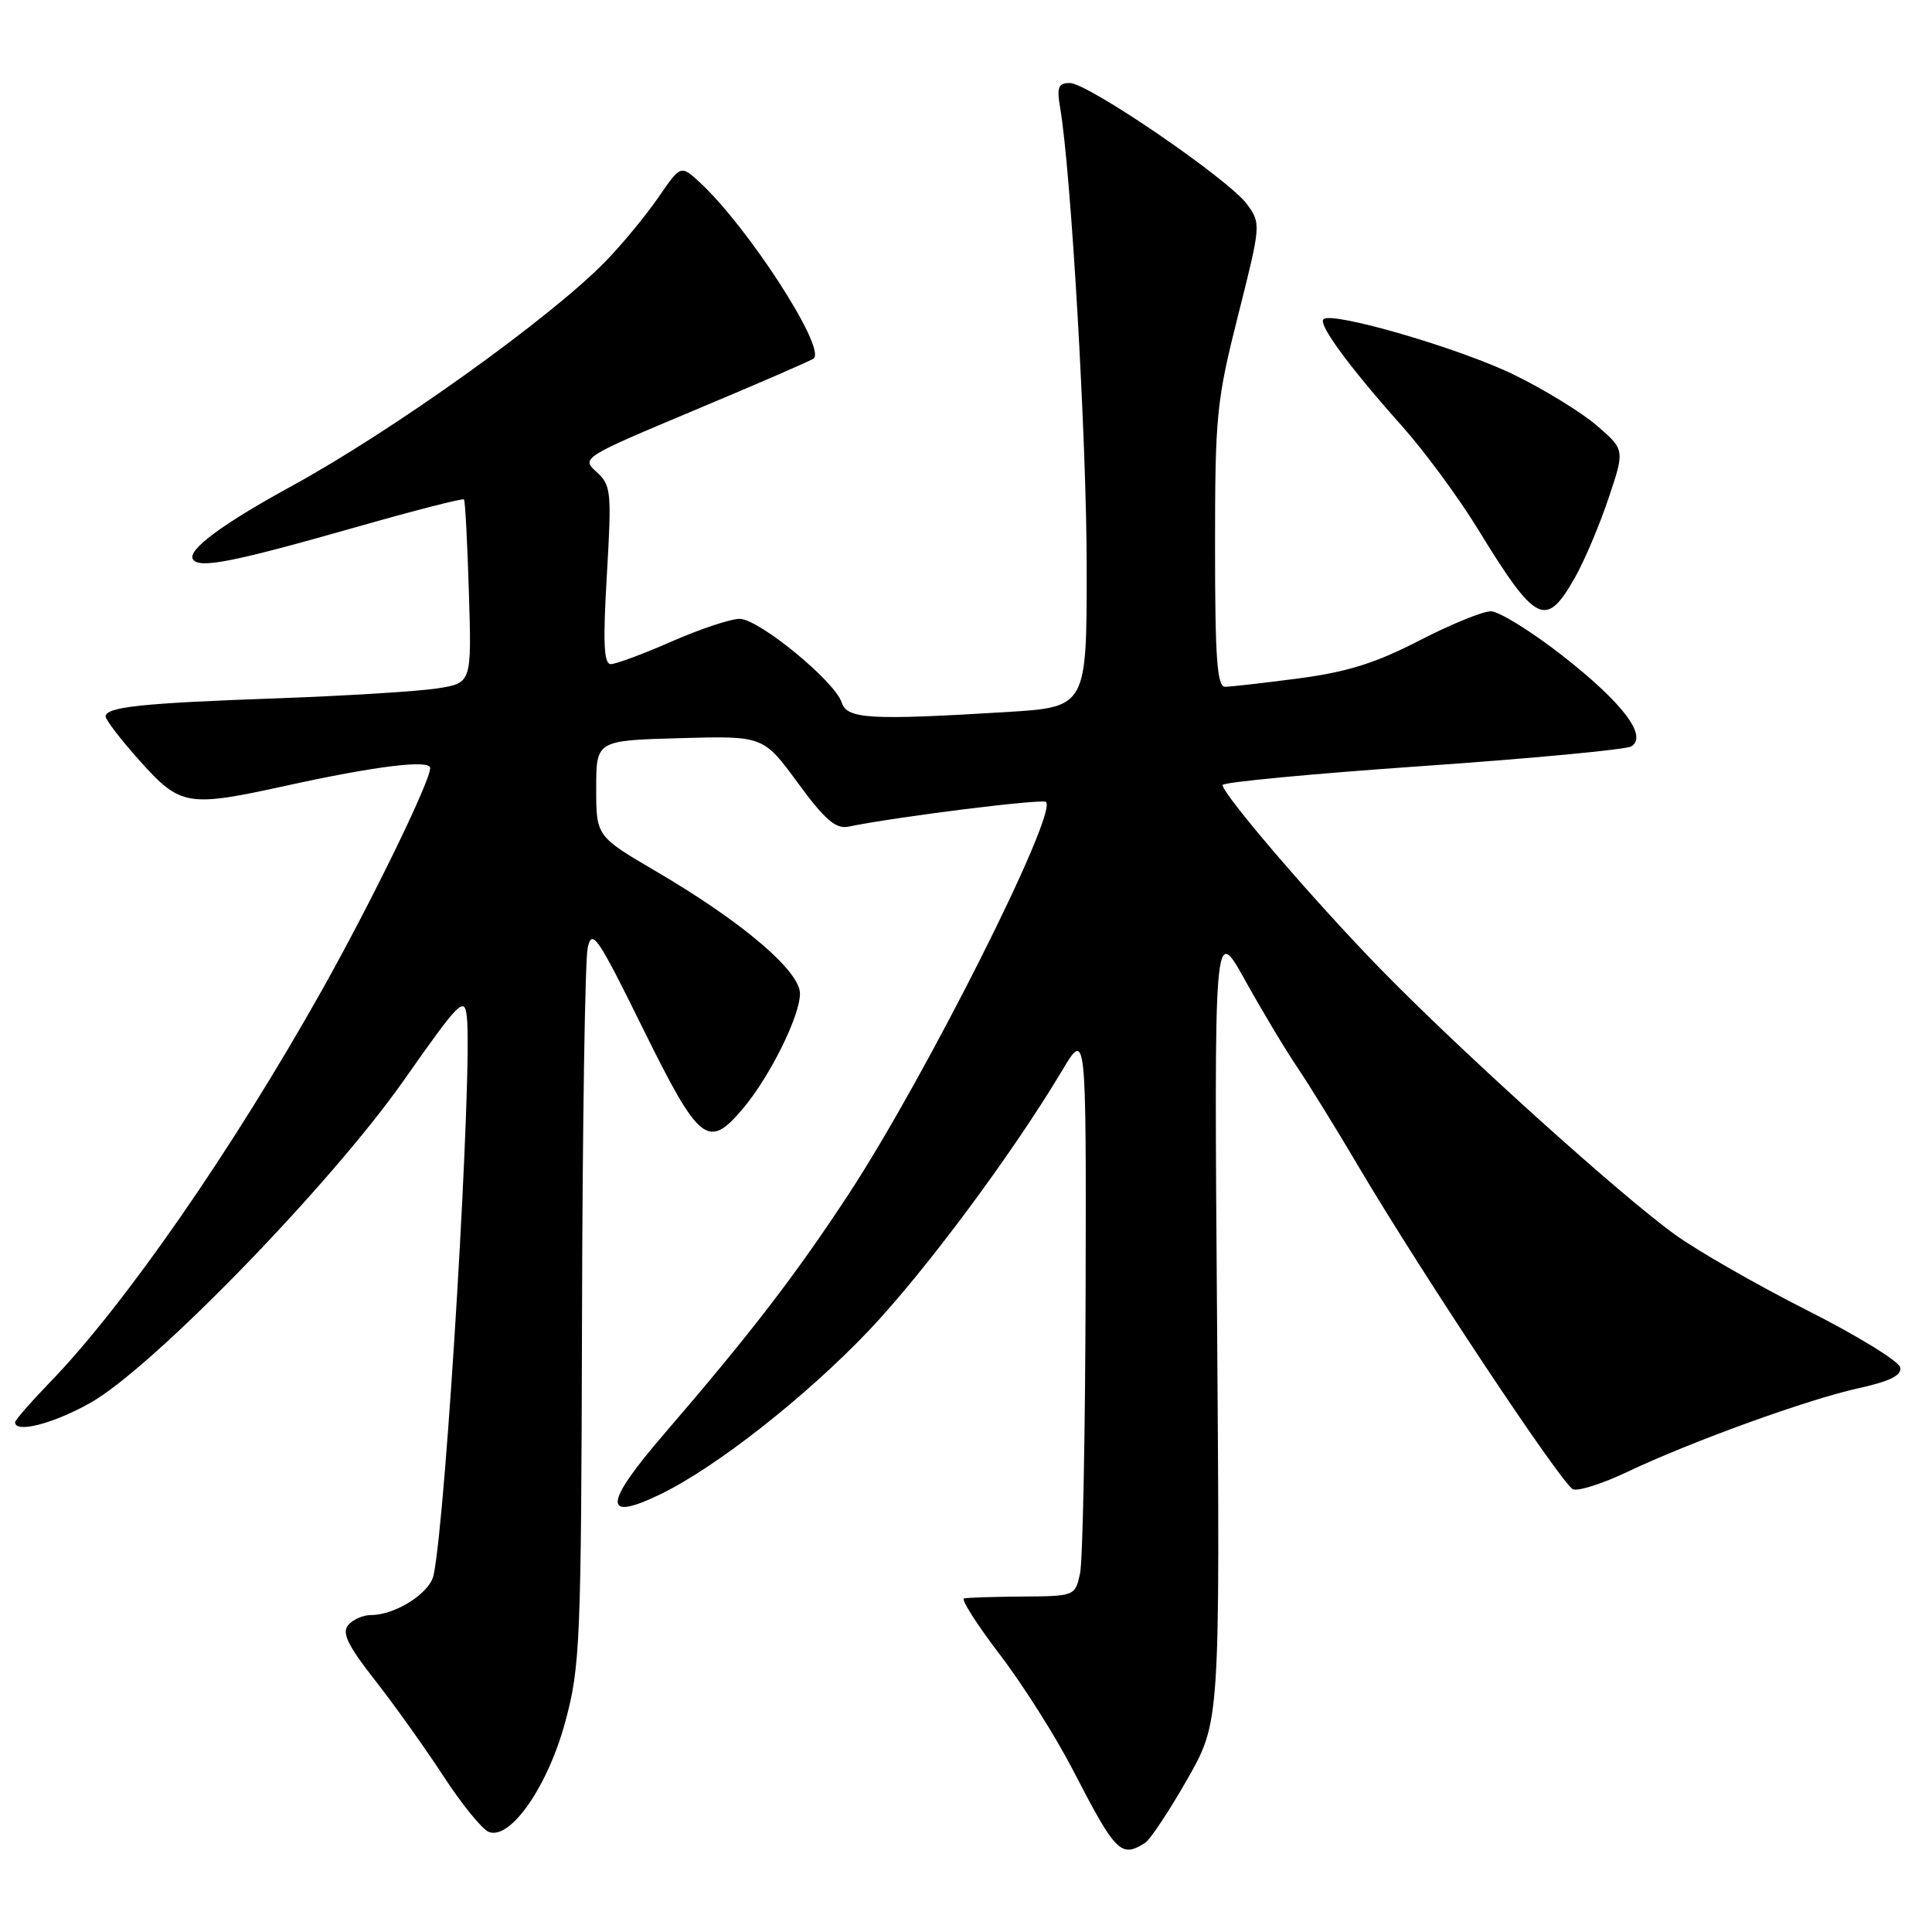 <?xml version="1.0" encoding="UTF-8" standalone="no"?>
<!DOCTYPE svg PUBLIC "-//W3C//DTD SVG 1.1//EN" "http://www.w3.org/Graphics/SVG/1.1/DTD/svg11.dtd" >
<svg xmlns="http://www.w3.org/2000/svg" xmlns:xlink="http://www.w3.org/1999/xlink" version="1.1" viewBox="0 0 256 256">
 <g >
 <path fill="currentColor"
d=" M 151.73 244.19 C 152.41 243.76 154.92 239.97 157.31 235.78 C 161.66 228.15 161.66 228.15 161.27 175.32 C 160.87 122.50 160.87 122.50 164.96 129.85 C 167.20 133.89 170.30 139.06 171.85 141.35 C 173.39 143.63 177.05 149.55 179.97 154.50 C 188.44 168.83 207.02 196.79 208.44 197.34 C 209.15 197.61 212.38 196.58 215.61 195.04 C 224.12 191.00 239.58 185.41 246.29 183.94 C 250.44 183.02 252.00 182.25 251.79 181.19 C 251.63 180.38 246.07 176.96 239.43 173.61 C 232.79 170.25 224.92 165.74 221.93 163.58 C 214.64 158.32 193.52 139.27 182.88 128.35 C 174.12 119.37 162.00 105.24 162.00 104.02 C 162.00 103.65 173.91 102.52 188.46 101.51 C 203.01 100.50 215.47 99.32 216.16 98.90 C 218.37 97.53 215.00 93.11 207.01 86.86 C 202.88 83.64 198.62 81.00 197.54 81.00 C 196.46 81.00 192.18 82.75 188.04 84.89 C 182.31 87.85 178.49 89.05 172.09 89.89 C 167.47 90.50 163.08 91.00 162.34 91.00 C 161.27 91.00 161.00 87.29 161.00 72.44 C 161.00 55.05 161.19 53.12 164.06 41.76 C 167.08 29.79 167.10 29.61 165.24 27.07 C 162.83 23.76 144.17 11.00 141.75 11.00 C 140.23 11.00 140.01 11.56 140.47 14.25 C 141.92 22.69 143.99 58.42 143.99 75.10 C 144.00 93.70 144.00 93.70 133.34 94.35 C 115.29 95.45 112.22 95.28 111.53 93.09 C 110.64 90.28 100.54 82.00 98.01 82.00 C 96.81 82.00 92.76 83.35 89.00 85.00 C 85.24 86.65 81.61 88.00 80.94 88.00 C 80.01 88.00 79.88 85.22 80.41 76.20 C 81.06 65.09 80.98 64.29 79.04 62.53 C 77.00 60.69 77.14 60.60 92.21 54.28 C 100.58 50.77 107.62 47.72 107.84 47.49 C 109.39 45.95 99.07 30.03 92.73 24.17 C 90.20 21.84 90.20 21.84 87.22 26.18 C 85.58 28.56 82.46 32.34 80.29 34.58 C 72.99 42.10 52.02 57.11 38.50 64.49 C 29.48 69.42 24.81 72.88 25.56 74.10 C 26.36 75.39 30.81 74.51 47.35 69.80 C 54.96 67.63 61.32 66.00 61.48 66.18 C 61.64 66.36 61.93 71.90 62.13 78.49 C 62.50 90.49 62.50 90.49 58.00 91.21 C 55.52 91.60 46.08 92.19 37.00 92.52 C 18.81 93.16 14.00 93.67 14.00 94.94 C 14.00 95.40 16.07 98.08 18.59 100.89 C 23.93 106.83 24.84 106.98 38.00 104.09 C 49.85 101.49 57.00 100.62 57.00 101.77 C 57.00 103.54 49.27 119.42 42.74 131.06 C 30.80 152.34 16.48 173.00 6.57 183.21 C 4.06 185.81 2.00 188.17 2.00 188.46 C 2.00 189.96 7.12 188.63 12.00 185.87 C 20.26 181.20 43.81 156.96 53.52 143.13 C 60.83 132.72 61.53 132.00 61.85 134.63 C 62.66 141.36 59.13 200.85 57.45 208.73 C 56.94 211.10 52.39 214.00 49.17 214.00 C 48.11 214.00 46.74 214.60 46.13 215.34 C 45.28 216.37 46.08 218.03 49.65 222.59 C 52.20 225.84 56.29 231.57 58.74 235.32 C 61.18 239.07 63.90 242.41 64.77 242.74 C 67.64 243.84 72.59 236.71 74.91 228.12 C 76.88 220.81 77.01 217.70 77.12 174.43 C 77.18 149.17 77.52 127.20 77.87 125.61 C 78.44 122.99 79.15 124.03 85.23 136.36 C 92.69 151.47 93.83 152.37 98.47 146.86 C 102.03 142.62 106.00 134.62 106.00 131.66 C 106.00 128.66 98.36 122.16 87.00 115.50 C 79.00 110.81 79.00 110.81 79.00 104.47 C 79.00 98.12 79.00 98.12 90.07 97.81 C 101.14 97.50 101.14 97.50 105.71 103.73 C 109.29 108.61 110.74 109.87 112.39 109.54 C 118.81 108.22 138.14 105.81 138.60 106.26 C 140.17 107.83 122.64 142.68 112.47 158.20 C 105.41 168.96 99.52 176.62 88.05 189.95 C 79.95 199.34 79.80 201.73 87.52 197.99 C 94.86 194.44 106.80 185.06 115.12 176.31 C 122.50 168.55 134.14 152.90 140.72 141.88 C 143.93 136.50 143.93 136.50 143.85 171.00 C 143.80 189.97 143.47 206.85 143.11 208.50 C 142.46 211.48 142.40 211.50 135.48 211.55 C 131.64 211.58 128.15 211.69 127.73 211.80 C 127.31 211.91 129.45 215.26 132.49 219.25 C 135.54 223.24 139.88 230.10 142.15 234.50 C 147.84 245.52 148.53 246.22 151.73 244.19 Z  M 208.71 76.49 C 209.95 74.30 211.94 69.60 213.13 66.05 C 215.30 59.60 215.30 59.60 211.60 56.40 C 209.57 54.65 204.63 51.61 200.62 49.66 C 193.42 46.14 176.46 41.21 175.36 42.30 C 174.66 43.01 178.80 48.64 185.81 56.50 C 188.75 59.80 193.23 65.88 195.76 70.00 C 203.56 82.72 204.82 83.35 208.71 76.49 Z "/>
</g>
</svg>